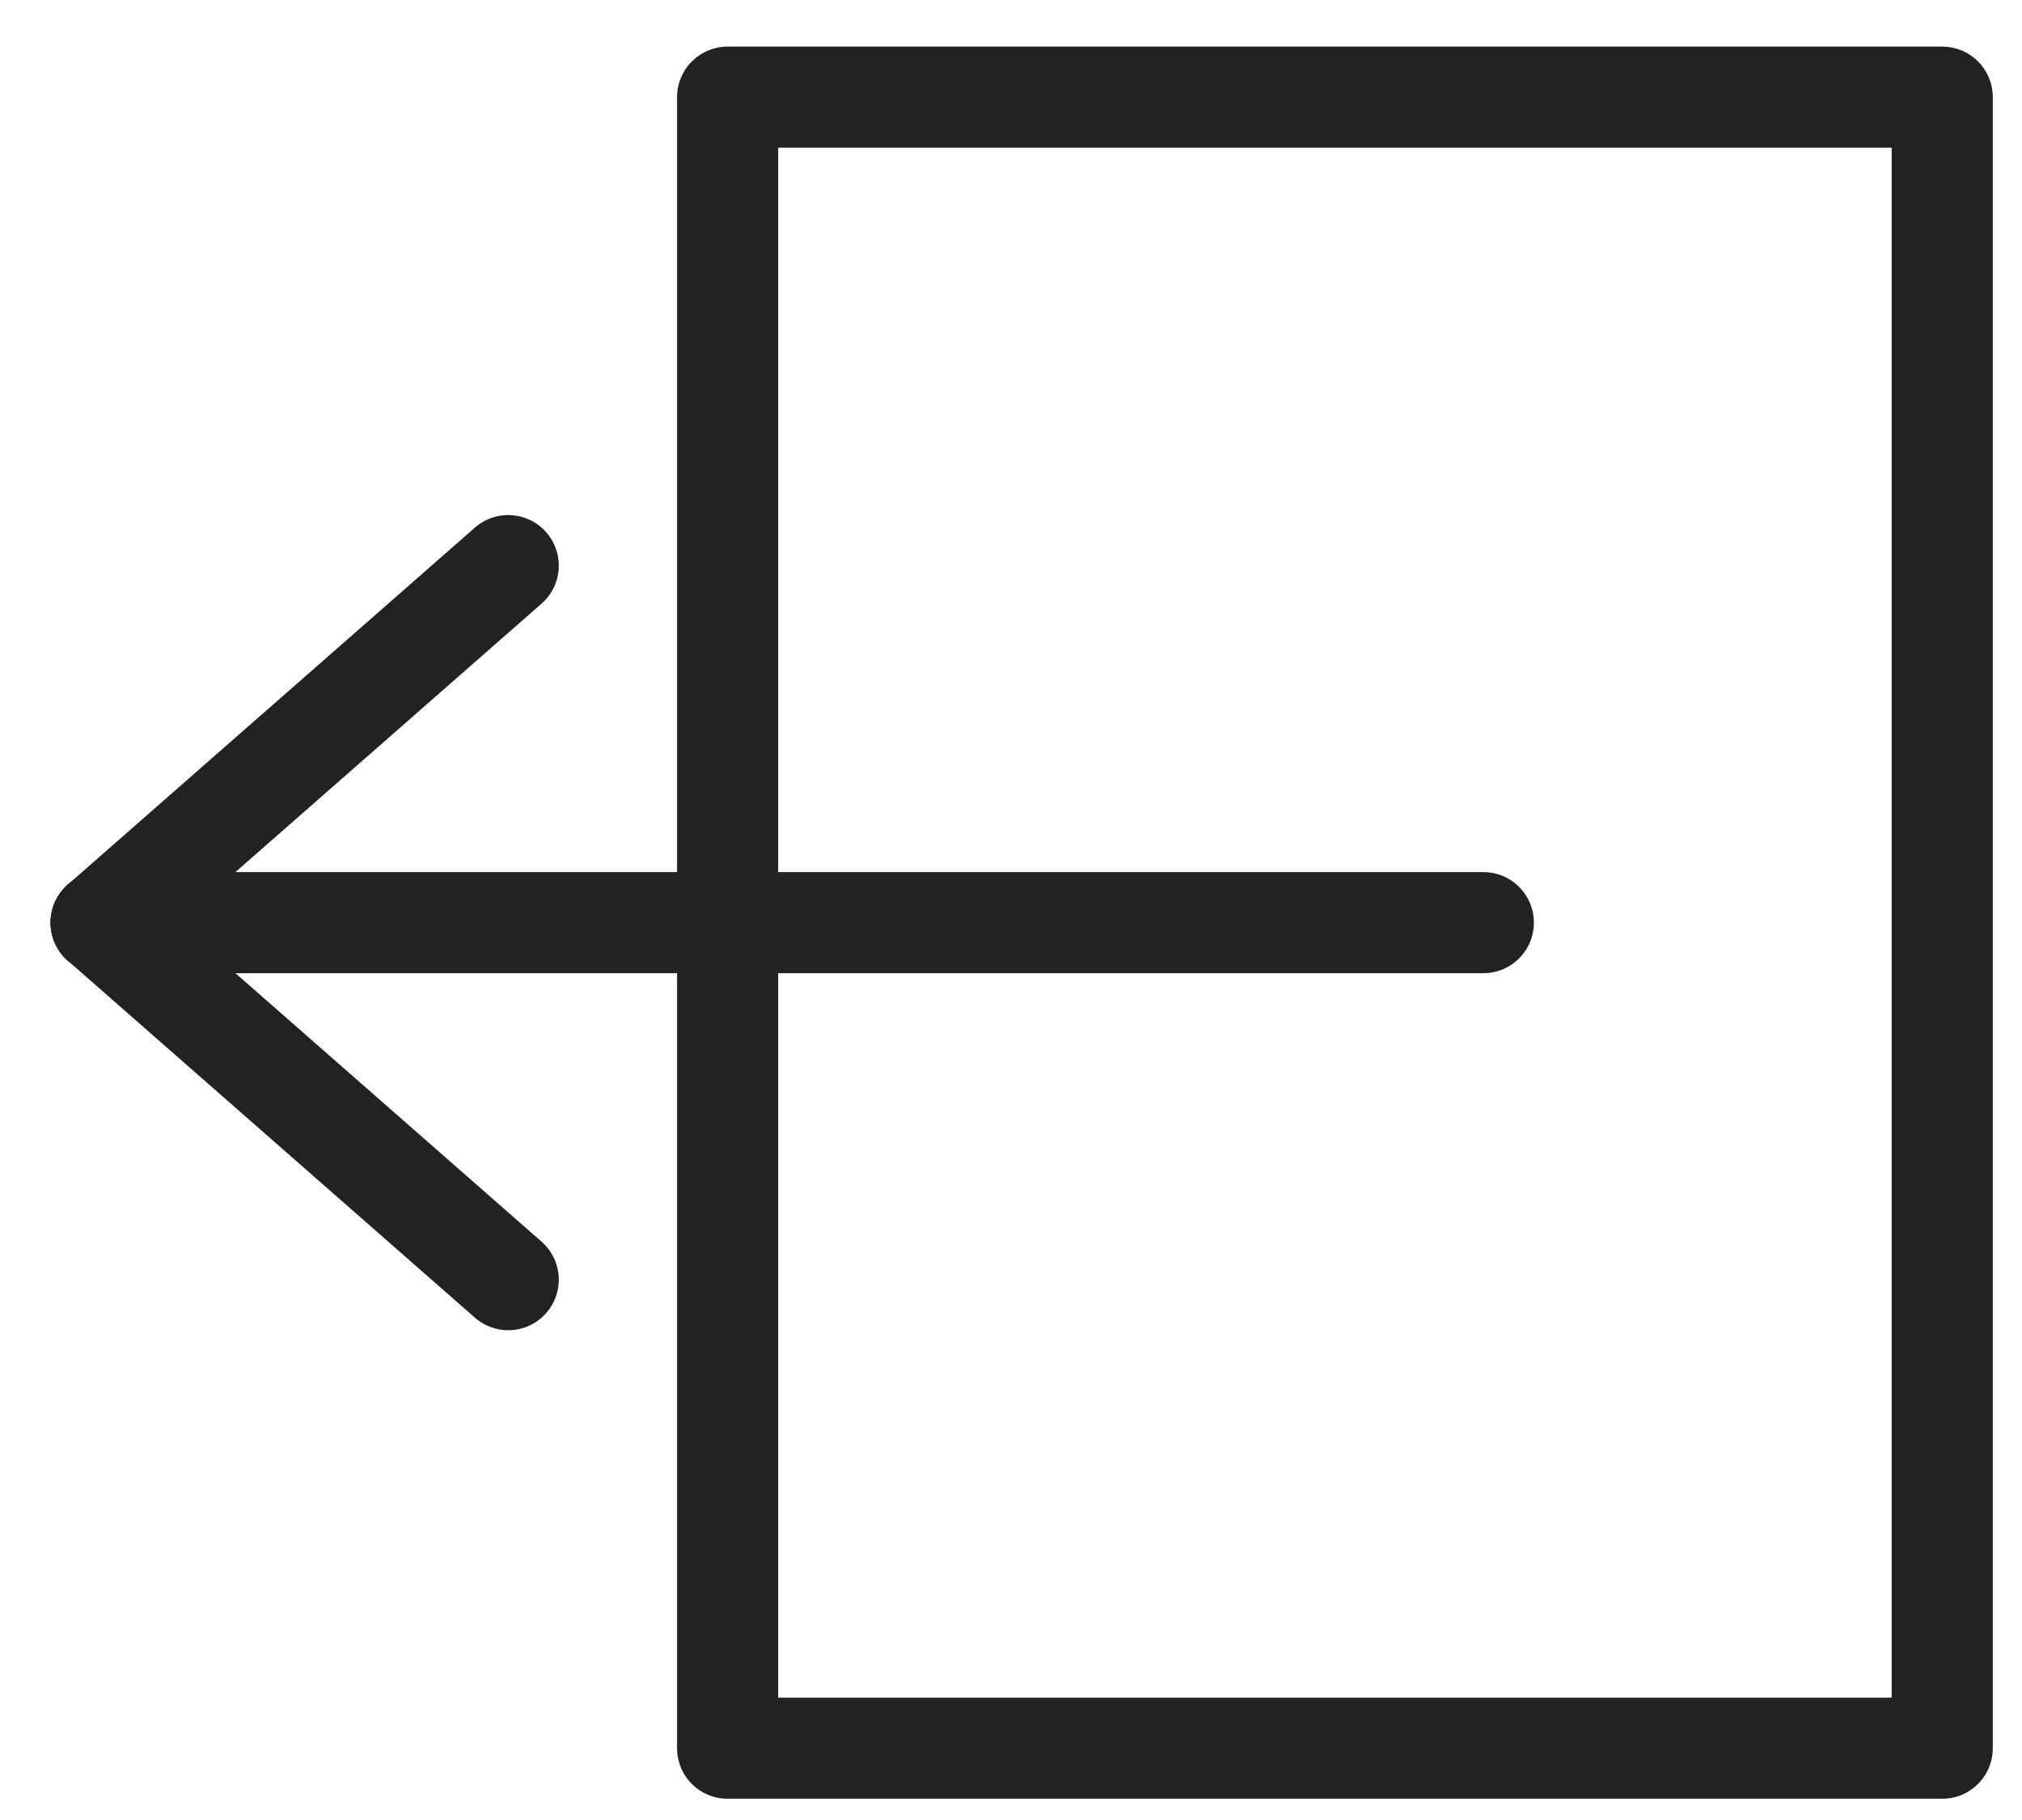 <svg width="20" height="18" viewBox="0 0 20 18" fill="none" xmlns="http://www.w3.org/2000/svg">
<path d="M19.211 0.961H7.197V17.29H19.211V0.961Z" stroke="#222222" stroke-miterlimit="6.2" stroke-linecap="round" stroke-linejoin="round"/>
<path d="M14.672 9.125H1" stroke="#222222" stroke-linecap="round" stroke-linejoin="round"/>
<path d="M1 9.125L5.027 12.656" stroke="#222222" stroke-linecap="round" stroke-linejoin="round"/>
<path d="M1 9.125L5.027 5.594" stroke="#222222" stroke-linecap="round" stroke-linejoin="round"/>
</svg>
